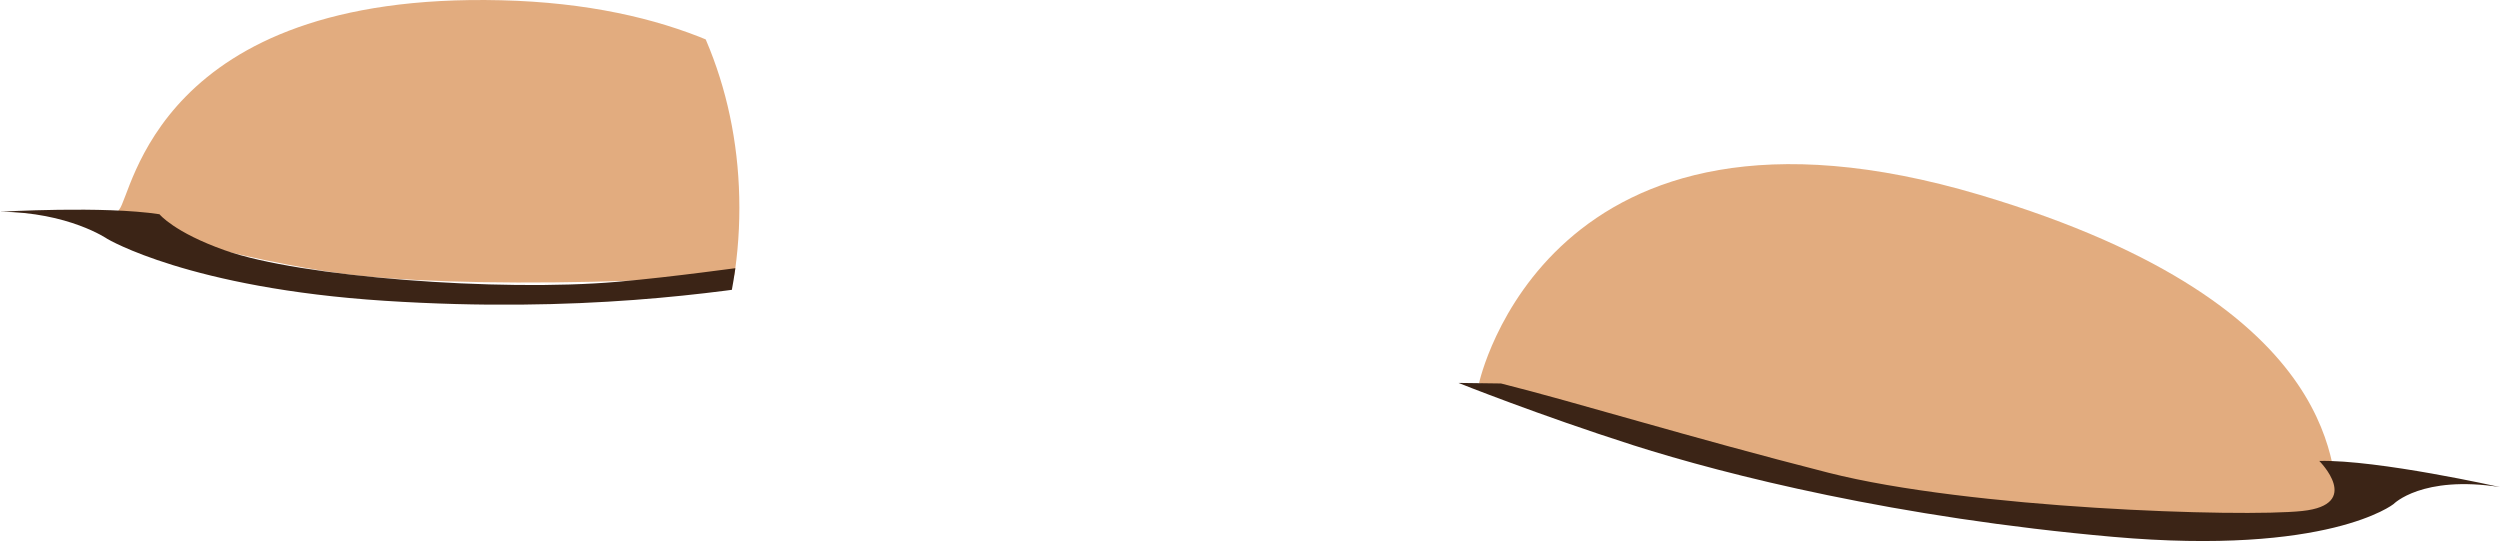 <?xml version="1.0" encoding="utf-8"?>
<!-- Generator: Adobe Illustrator 17.0.0, SVG Export Plug-In . SVG Version: 6.00 Build 0)  -->
<!DOCTYPE svg PUBLIC "-//W3C//DTD SVG 1.1//EN" "http://www.w3.org/Graphics/SVG/1.1/DTD/svg11.dtd">
<svg version="1.1" id="Capa_1" xmlns:x="http://ns.adobe.com/Extensibility/1.0/" xmlns:i="http://ns.adobe.com/AdobeIllustrator/10.0/" xmlns:graph="http://ns.adobe.com/Graphs/1.0/"
	 xmlns="http://www.w3.org/2000/svg" xmlns:xlink="http://www.w3.org/1999/xlink" x="0px" y="0px" width="48.288px"
	 height="10.45px" viewBox="0 0 48.288 10.45" enable-background="new 0 0 48.288 10.45" xml:space="preserve">
<g>
	<path fill="#E2AC7F" d="M28.568,7.401c0,0,1.311-6.122,9.672-3.637c7.297,2.169,6.758,5.577,6.946,5.981
		c0.189,0.403-5.931,0.473-7.884,0.027C35.349,9.326,28.568,7.401,28.568,7.401L28.568,7.401z"/>
	<path fill="#3B2416" d="M48.288,9.408c0,0-2.357-0.53-3.491-0.505c0,0,0.847,0.843-0.329,0.967s-6.425-0.045-9.151-0.739
		c-2.725-0.695-4.871-1.36-6.324-1.724L28.17,7.396c0,0,1.558,0.623,3.377,1.204c1.819,0.58,5.097,1.401,9.264,1.769
		s5.421-0.633,5.421-0.633S46.779,9.174,48.288,9.408"/>
</g>
<g>
	<defs>
		<path id="SVGID_1_" d="M14.281,4.014c0,4.343-3.14,7.863-8.248,7.863s-9.248-3.52-9.248-7.863s4.14-7.863,9.248-7.863
			S14.281-0.328,14.281,4.014z"/>
	</defs>
	<clipPath id="SVGID_2_">
		<use xlink:href="#SVGID_1_"  overflow="visible"/>
	</clipPath>
	<g clip-path="url(#SVGID_2_)">
		<path fill="#E2AC7F" d="M17.431,4.581c0,0-1.094-4.412-7.75-4.576C3.027-0.158,2.562,3.763,2.3,4.05
			C2.036,4.336,4.847,5.045,6.582,5.282c2.166,0.296,7.189,0.226,10.756-0.279L17.431,4.581z"/>
		<path fill="#3B2416" d="M0,4.09c0,0,2.001-0.117,3.08,0.048c0,0,0.281,0.349,1.264,0.697c1.446,0.513,5.301,0.807,7.581,0.608
			c2.281-0.2,4.347-0.646,5.416-0.46l0.772,0.097c0,0-1.302,0.119-2.776,0.345c-1.473,0.226-4.133,0.628-7.905,0.385
			c-3.77-0.243-5.361-1.197-5.361-1.197S1.325,4.098,0,4.09"/>
	</g>
</g>
</svg>
